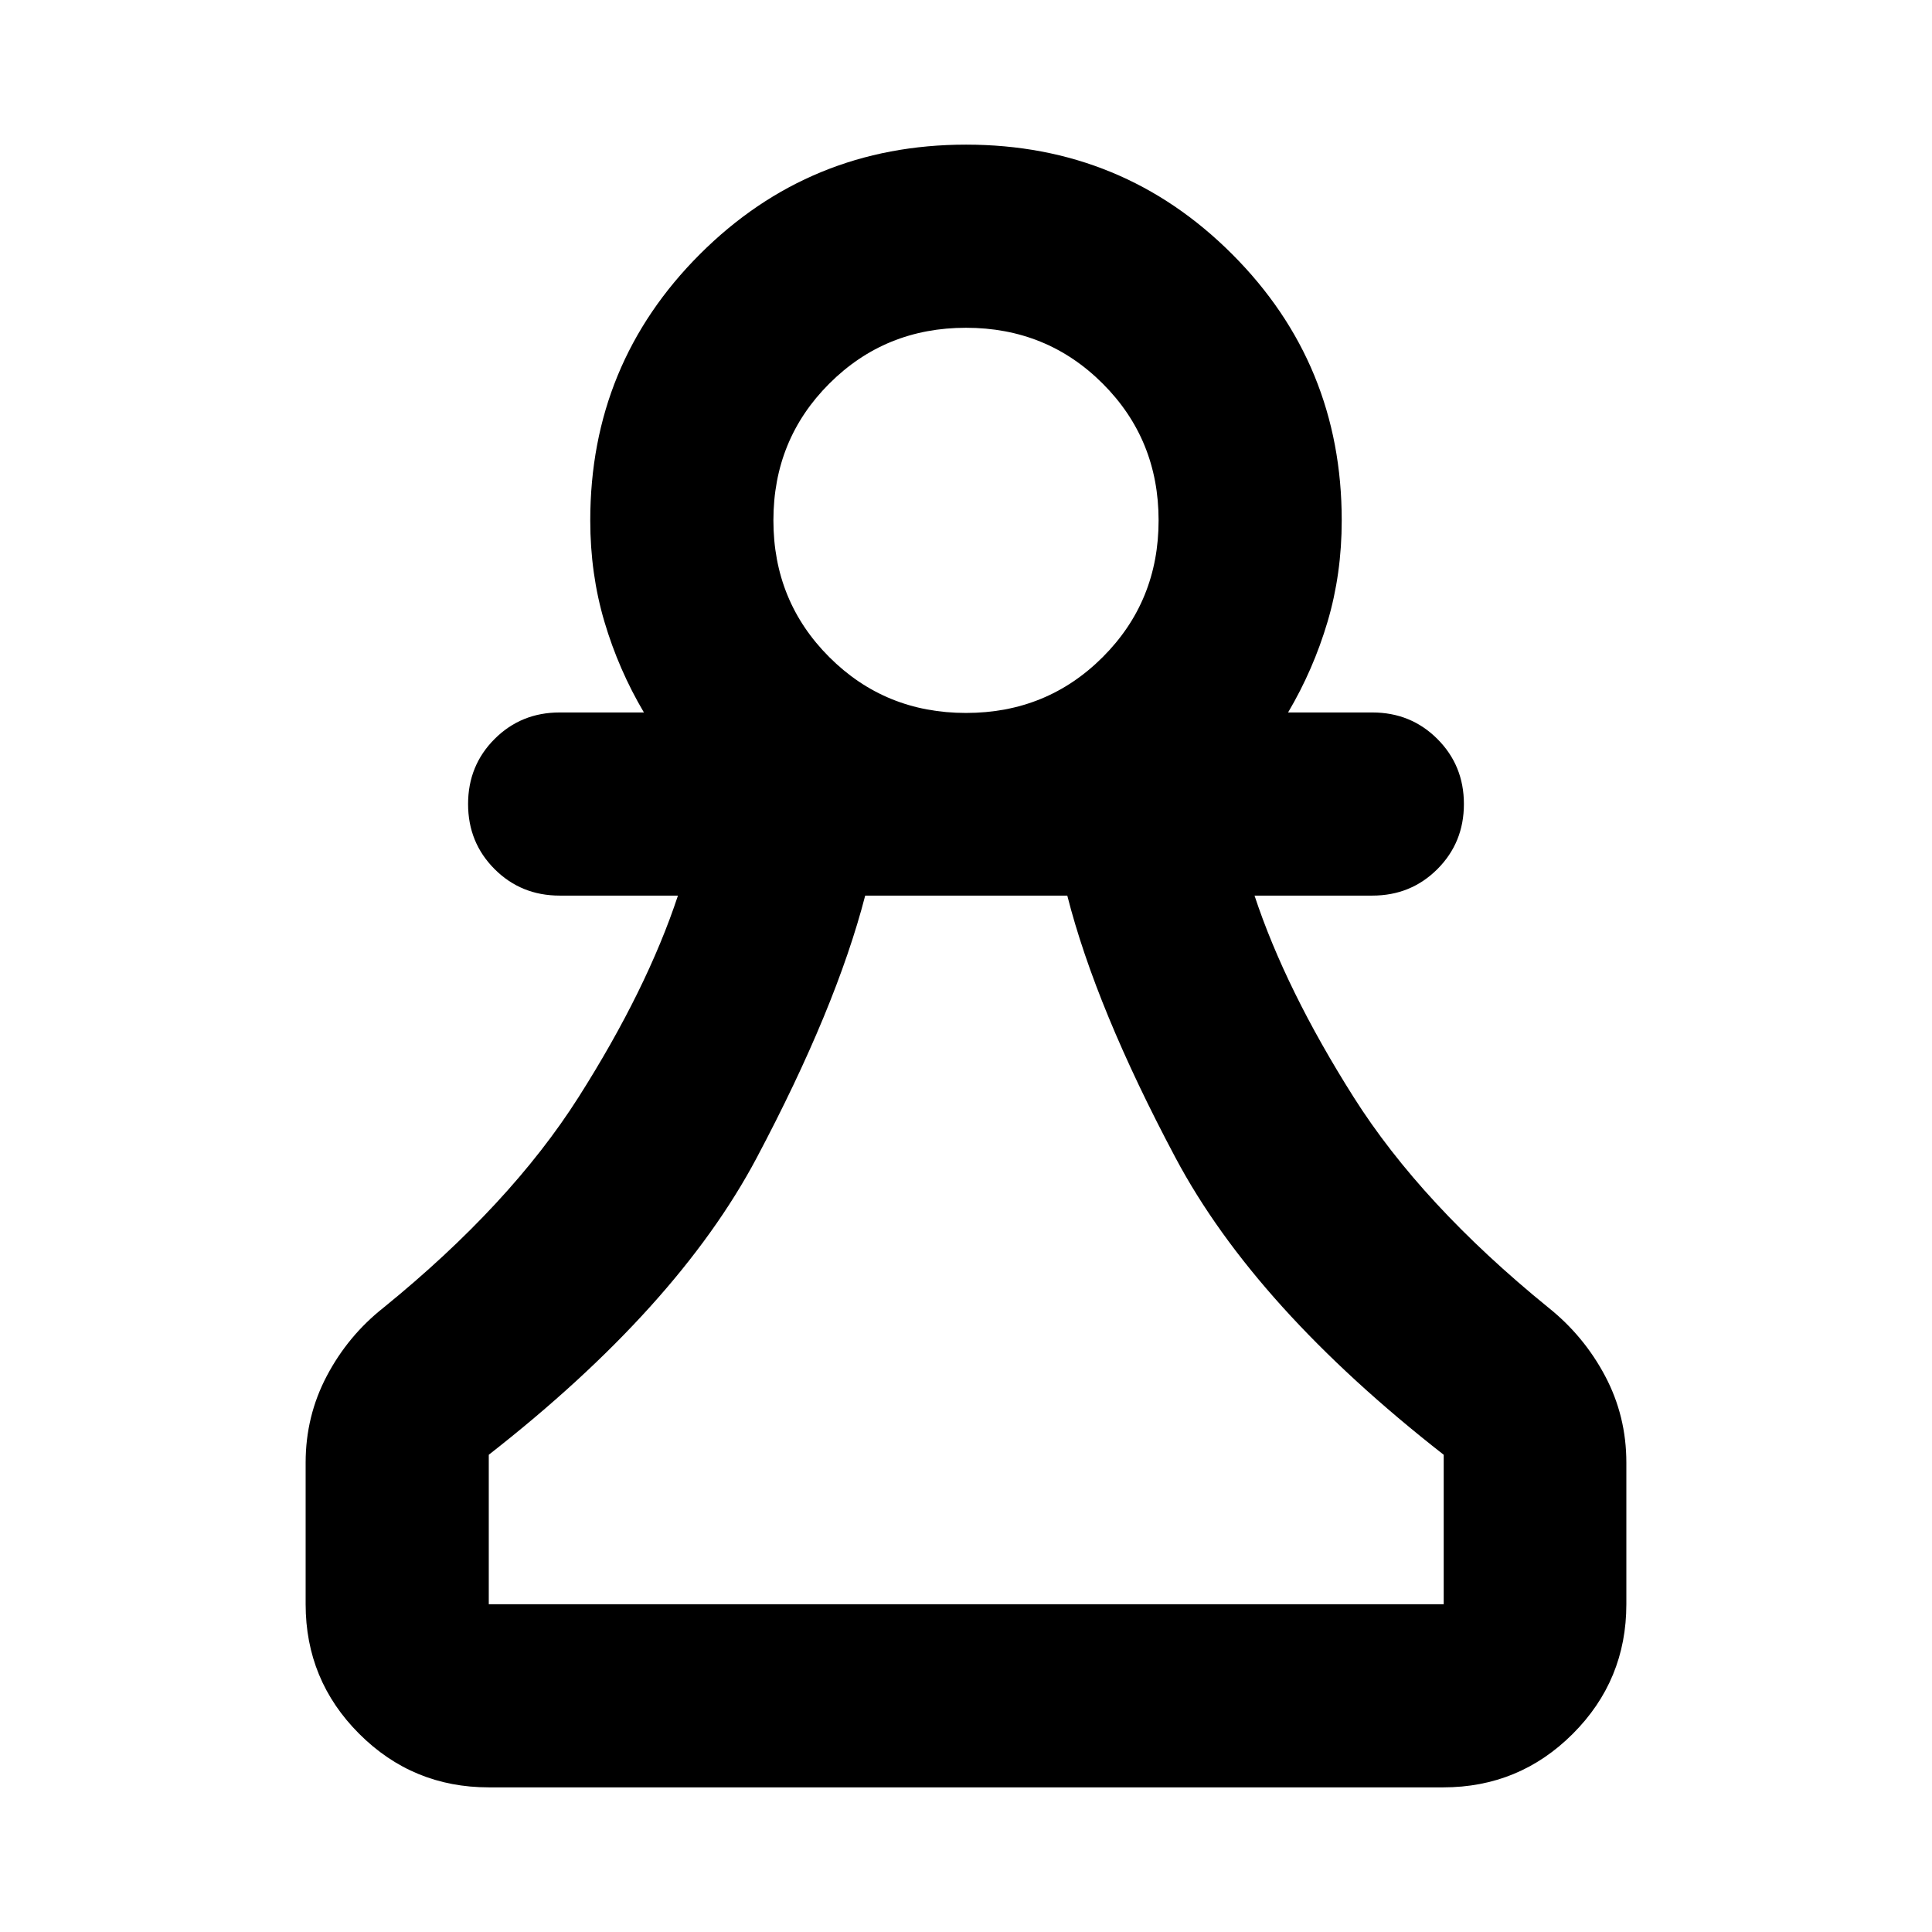 <svg xmlns="http://www.w3.org/2000/svg" height="24" viewBox="0 -960 960 960" width="24"><path d="M242.87-71.87q-37.78 0-64.39-26.61t-26.61-64.39v-70.39q0-23.11 10.55-43.1 10.56-19.99 28.19-33.9 63.02-51.22 96.92-104.63t49.34-100.09h-58.78q-19.16 0-32.33-13.17-13.17-13.18-13.17-32.33t13.17-32.32q13.17-13.18 32.33-13.18h41.87q-12.57-21.28-19.61-45.05-7.05-23.78-7.05-50.4 0-77.79 54.47-132.25 54.47-54.45 132.29-54.45 77.81 0 132.22 54.45 54.42 54.46 54.42 132.25 0 26.62-7.05 50.4-7.04 23.77-19.61 45.05h41.87q19.16 0 32.33 13.18 13.17 13.17 13.17 32.32t-13.17 32.33q-13.17 13.17-32.33 13.17h-58.54q15.43 46.68 49.22 100.09 33.78 53.41 96.8 104.63 17.61 14.06 28.18 33.97 10.56 19.92 10.56 43.03v70.39q0 37.78-26.61 64.39t-64.39 26.61H242.87Zm0-91h474.5v-74.26q-93.67-73.2-133.24-147.54-39.56-74.35-53.8-130.31H429.91q-14.48 55.96-53.92 130.31-39.45 74.34-133.12 147.54v74.26ZM480-605.74q40.19 0 67.94-27.75 27.76-27.75 27.76-67.94 0-40.2-27.76-67.95-27.75-27.75-67.94-27.75t-67.94 27.75q-27.76 27.75-27.76 67.95 0 40.19 27.76 67.94 27.75 27.75 67.94 27.75Zm0-95.69Zm.24 538.56Z"/></svg>